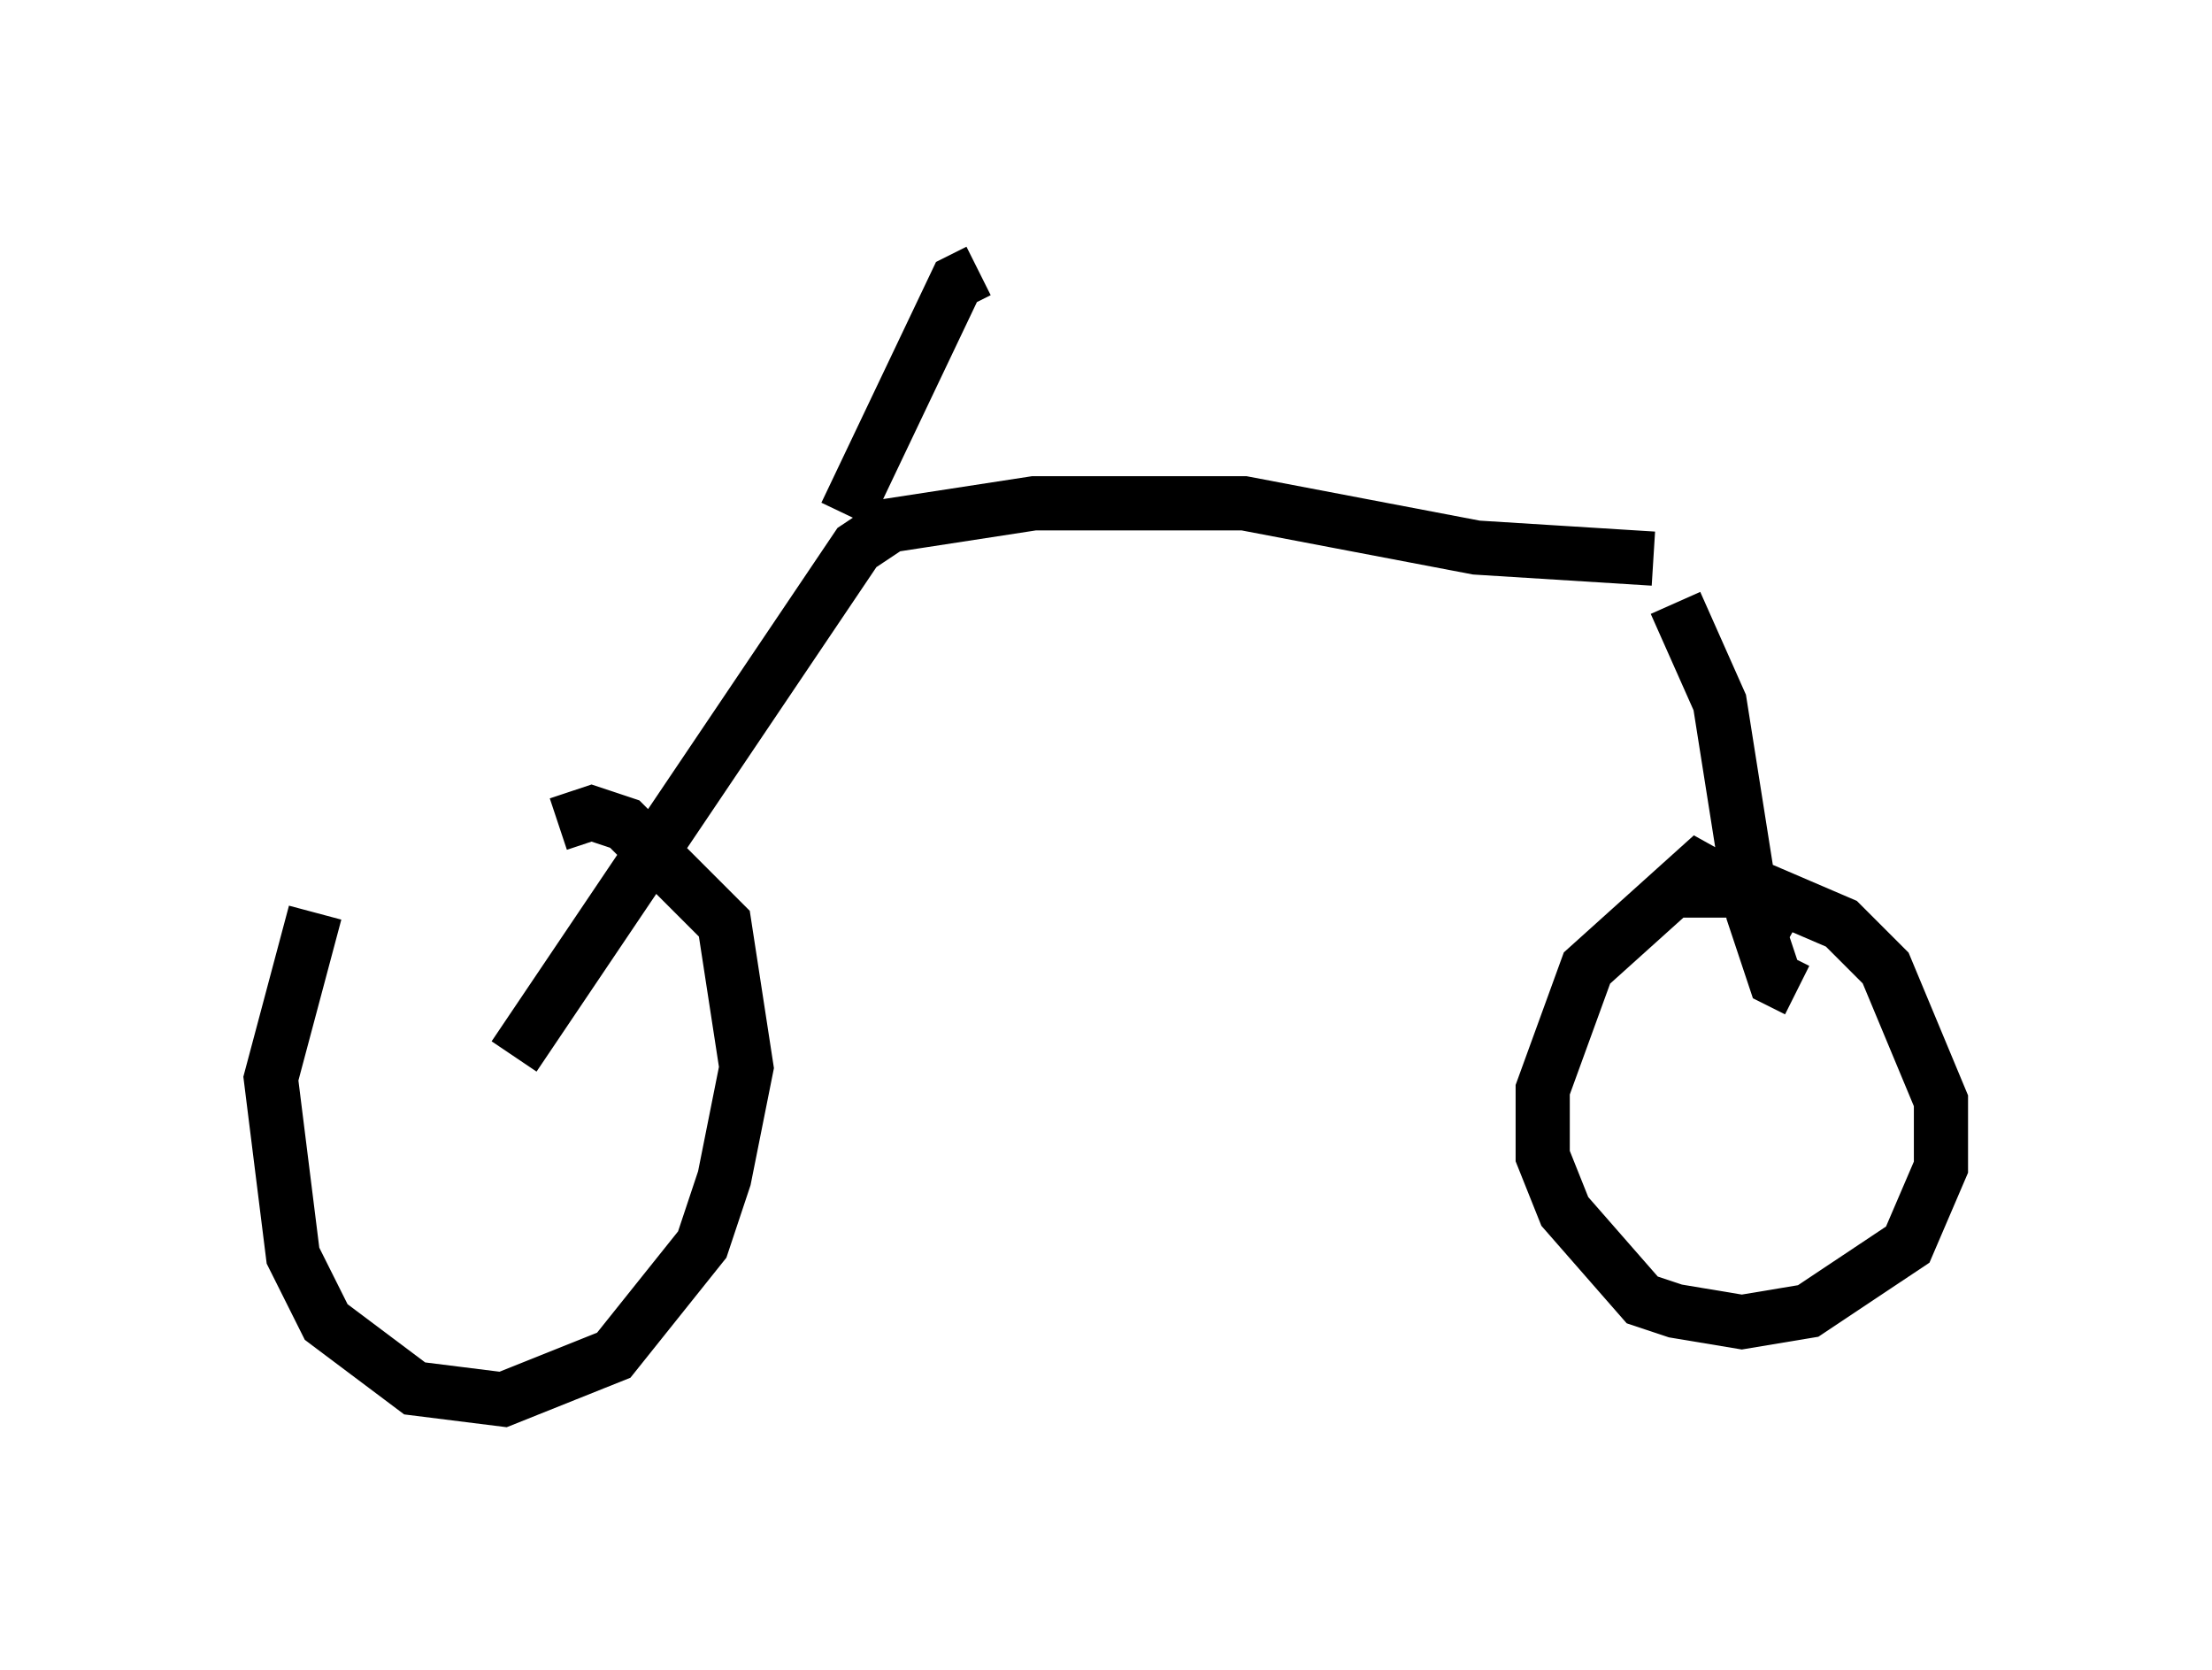 <?xml version="1.0" encoding="utf-8" ?>
<svg baseProfile="full" height="30.825" version="1.1" width="40.83" xmlns="http://www.w3.org/2000/svg" xmlns:ev="http://www.w3.org/2001/xml-events" xmlns:xlink="http://www.w3.org/1999/xlink"><defs /><rect fill="white" height="30.825" width="40.83" x="0" y="0" /><path d="M8.471, 14.392 m-2.654, 2.45 l-0.817, 3.063 0.408, 3.267 l0.613, 1.225 1.633, 1.225 l1.633, 0.204 2.042, -0.817 l1.633, -2.042 0.408, -1.225 l0.408, -2.042 -0.408, -2.654 l-1.838, -1.838 -0.613, -0.204 l-0.613, 0.204 m-0.817, 4.288 l6.329, -9.392 0.613, -0.408 l2.654, -0.408 3.879, 0.0 l4.288, 0.817 3.267, 0.204 m0.408, 0.817 l0.817, 1.838 0.613, 3.879 l0.408, 1.225 0.408, 0.204 m0.0, -1.225 l-1.838, -1.021 -2.042, 1.838 l-0.817, 2.246 0.0, 1.225 l0.408, 1.021 1.429, 1.633 l0.613, 0.204 1.225, 0.204 l1.225, -0.204 1.838, -1.225 l0.613, -1.429 0.0, -1.225 l-1.021, -2.45 -0.817, -0.817 l-1.429, -0.613 -1.838, 0.0 m-15.109, -6.942 l2.042, -4.288 0.408, -0.204 " fill="none" stroke="black" stroke-width="1" /></svg>